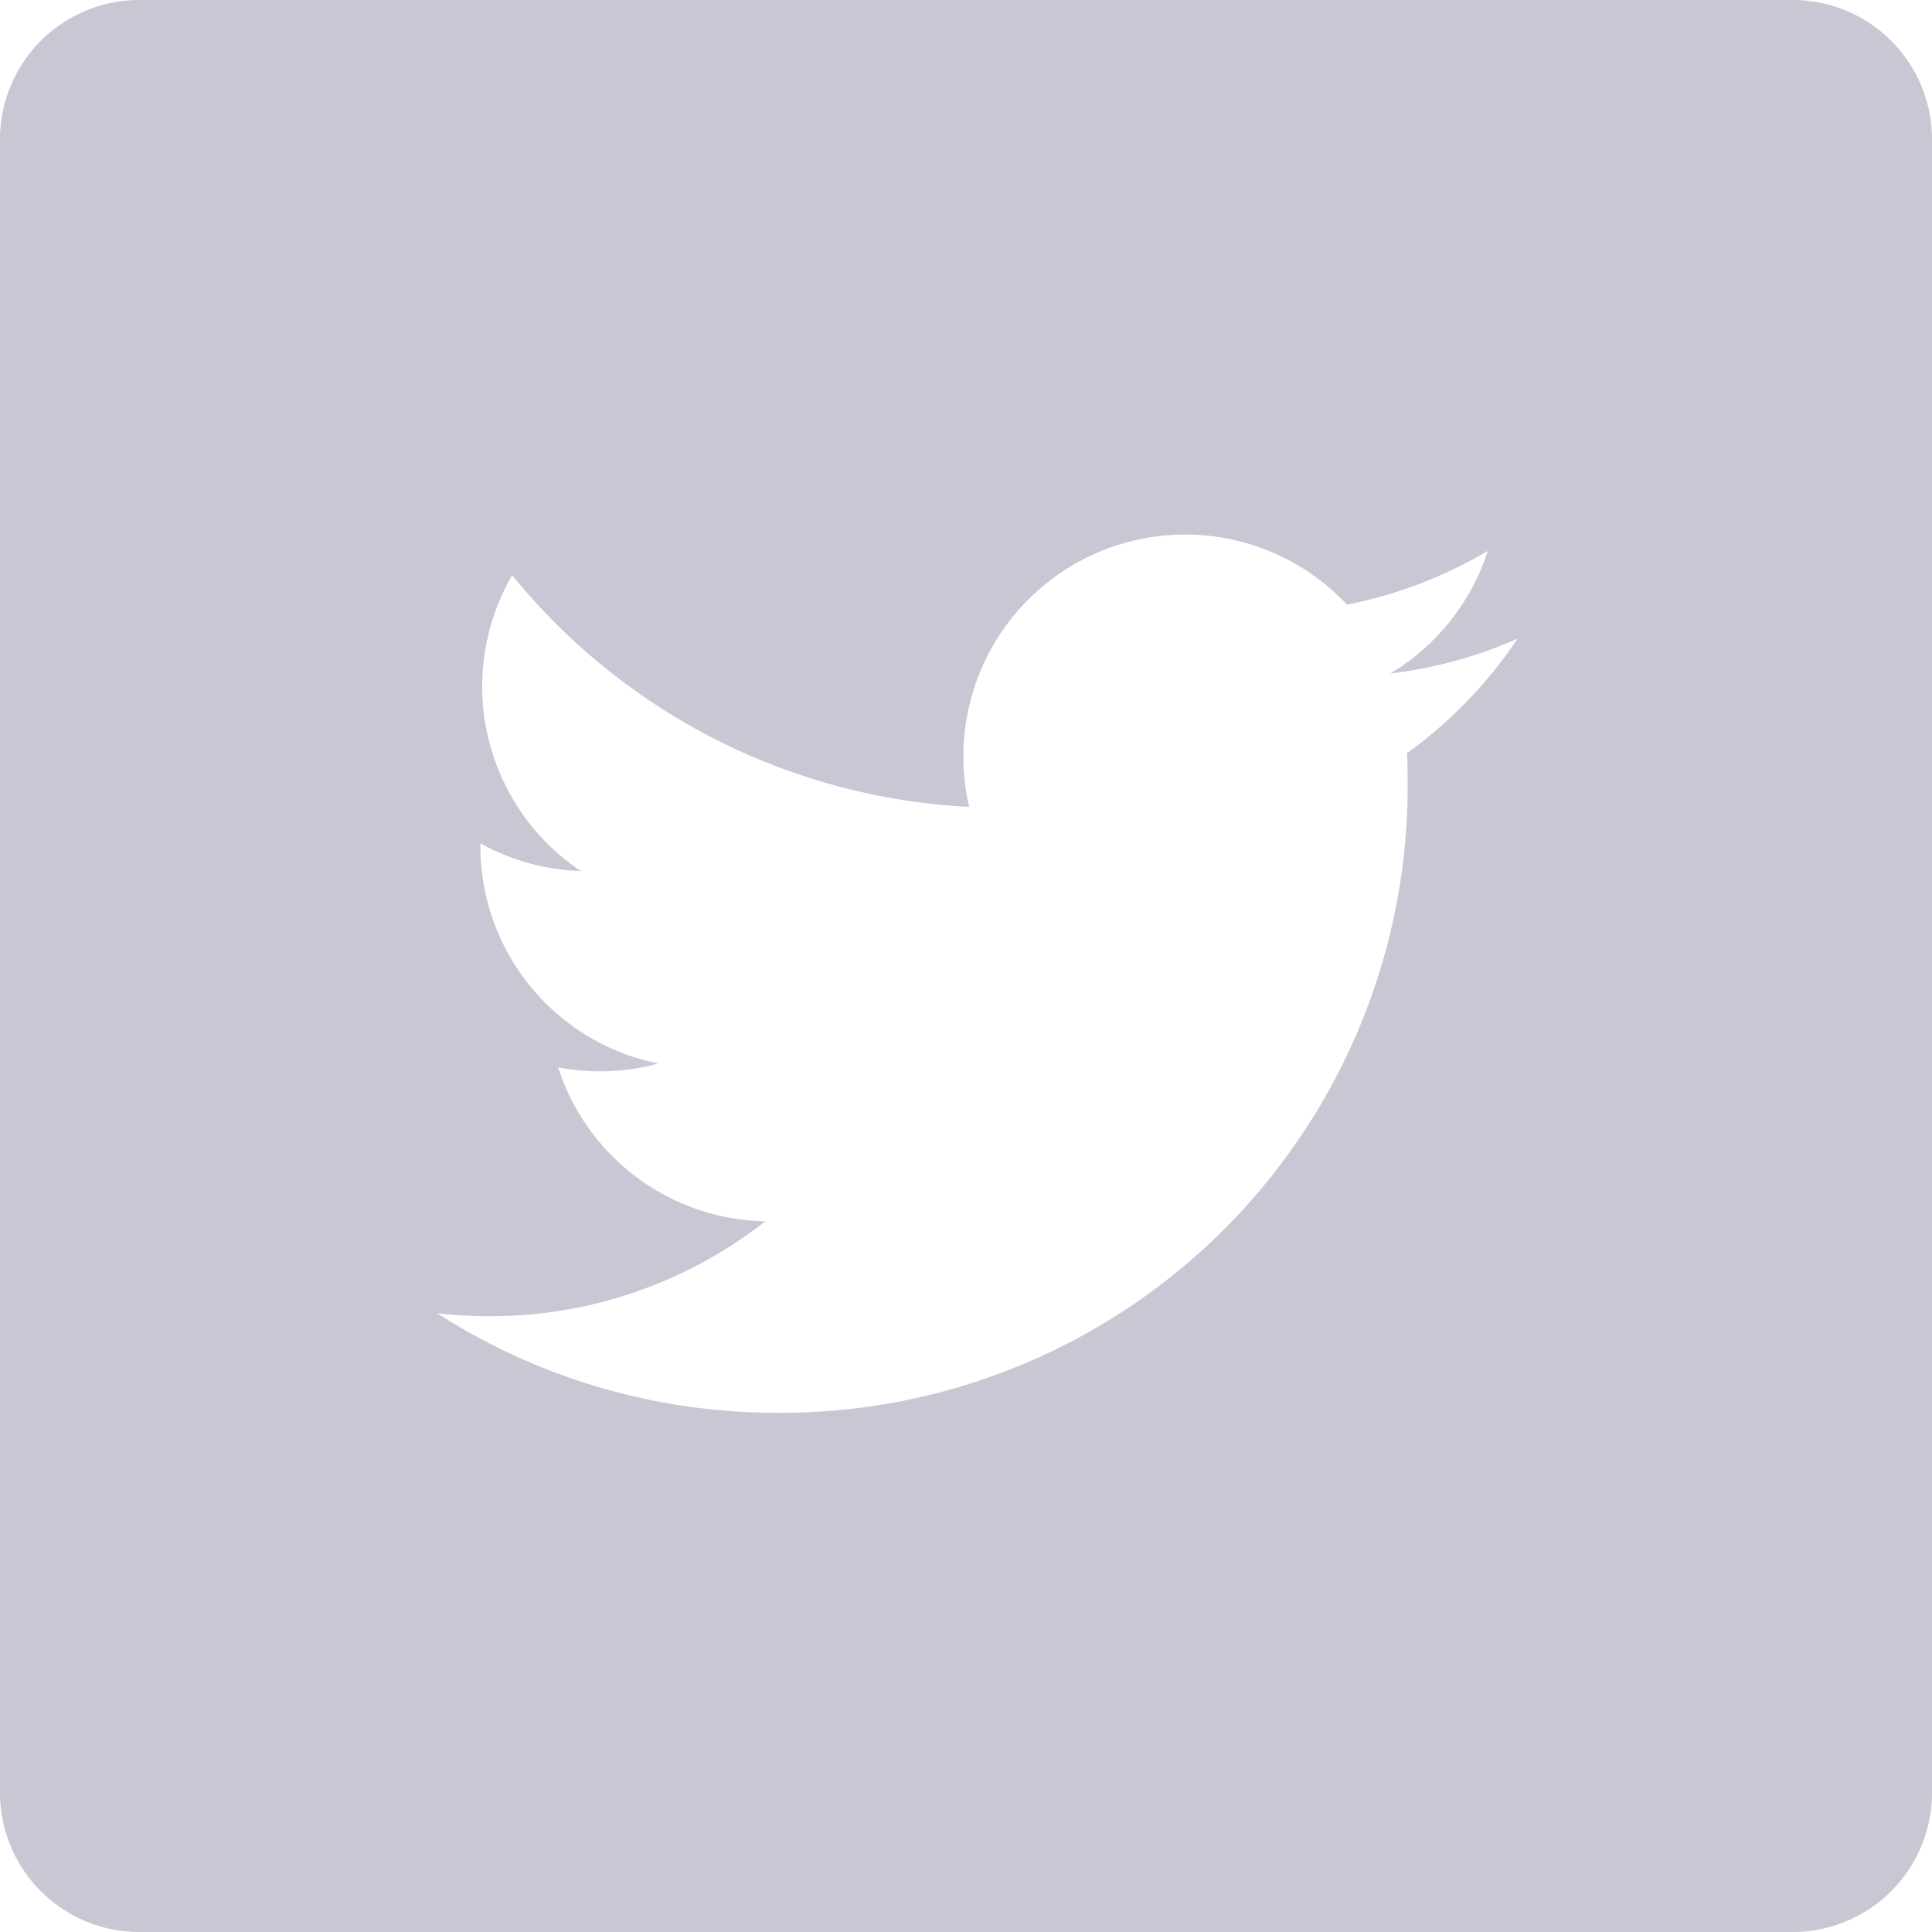 <svg xmlns="http://www.w3.org/2000/svg" width="32" height="32" viewBox="0 0 32 32">
  <path id="twitter_1_" data-name="twitter (1)" d="M29.692,0H2.308A2.308,2.308,0,0,0,0,2.308V29.692A2.308,2.308,0,0,0,2.308,32H29.692A2.308,2.308,0,0,0,32,29.692V2.308A2.308,2.308,0,0,0,29.692,0ZM23.305,12.475q.011.236.01.475A10.378,10.378,0,0,1,12.867,23.4h0a10.4,10.4,0,0,1-5.629-1.65,7.47,7.47,0,0,0,.876.051,7.369,7.369,0,0,0,4.561-1.572,3.677,3.677,0,0,1-3.431-2.551,3.66,3.66,0,0,0,1.659-.063,3.673,3.673,0,0,1-2.946-3.6c0-.017,0-.031,0-.047a3.647,3.647,0,0,0,1.663.459,3.676,3.676,0,0,1-1.137-4.9,10.427,10.427,0,0,0,7.57,3.837,3.674,3.674,0,0,1,6.258-3.349,7.366,7.366,0,0,0,2.332-.891,3.687,3.687,0,0,1-1.615,2.031,7.324,7.324,0,0,0,2.109-.578A7.463,7.463,0,0,1,23.305,12.475Zm0,0" fill="#cac6d4"/>
</svg>
